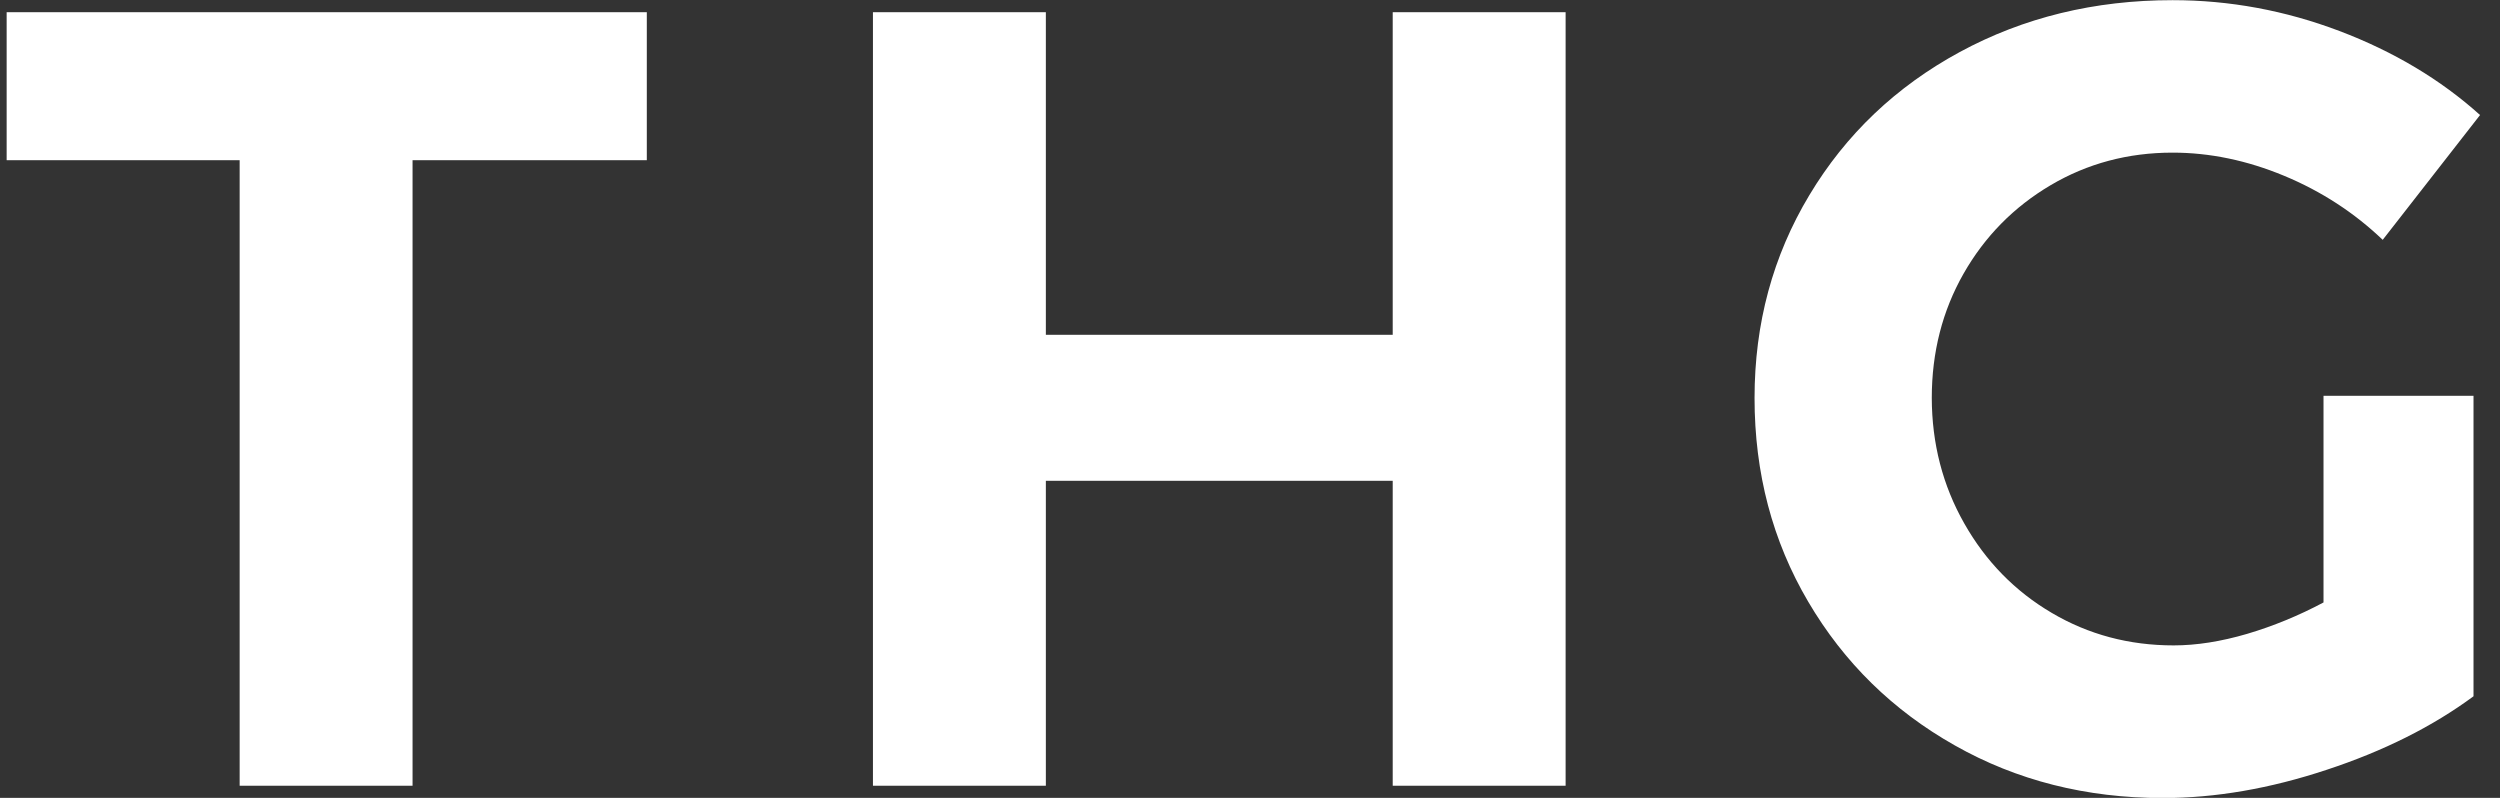 <svg width="94" height="30" viewBox="0 0 94 30" fill="none" xmlns="http://www.w3.org/2000/svg">
<rect x="0" y="0" width="94" height="30" fill="#333333" stroke="none"/>
<g clip-path="url(#clip0_4229_20491)">
<path d="M15.512 29.543H9.011V6.024H0.25V0.458H24.32V6.024H15.512V29.543ZM52.366 18.077H39.324V29.543H32.823V0.458H39.324V12.588H52.366V0.458H58.867V29.543H52.366V18.077ZM85.888 6.612C84.487 6.03 83.087 5.739 81.689 5.739C80.014 5.739 78.486 6.147 77.104 6.963C75.718 7.782 74.627 8.891 73.83 10.289C73.034 11.687 72.635 13.246 72.635 14.964C72.639 16.679 73.045 18.25 73.853 19.675C74.662 21.105 75.759 22.228 77.145 23.044C78.527 23.86 80.055 24.267 81.73 24.267C82.582 24.267 83.501 24.123 84.489 23.834C85.477 23.541 86.435 23.147 87.364 22.652V14.881H93.004V26.18C91.466 27.317 89.627 28.238 87.487 28.943C85.352 29.652 83.296 30.006 81.32 30.006C78.439 30.006 75.833 29.347 73.502 28.028C71.171 26.713 69.334 24.913 67.991 22.628C66.644 20.343 65.971 17.788 65.971 14.964C65.971 12.165 66.658 9.622 68.032 7.337C69.403 5.052 71.288 3.258 73.689 1.955C76.087 0.656 78.753 0.006 81.689 0.006C83.829 0.006 85.92 0.392 87.962 1.165C90.007 1.941 91.77 2.994 93.25 4.325L89.59 9.018C88.52 7.996 87.286 7.194 85.888 6.612Z" fill="white"/>
</g>
<defs>
<clipPath id="clip0_4229_20491">
<rect width="93" height="30" fill="white" transform="translate(0.25)"/>
</clipPath>
</defs>
</svg>

